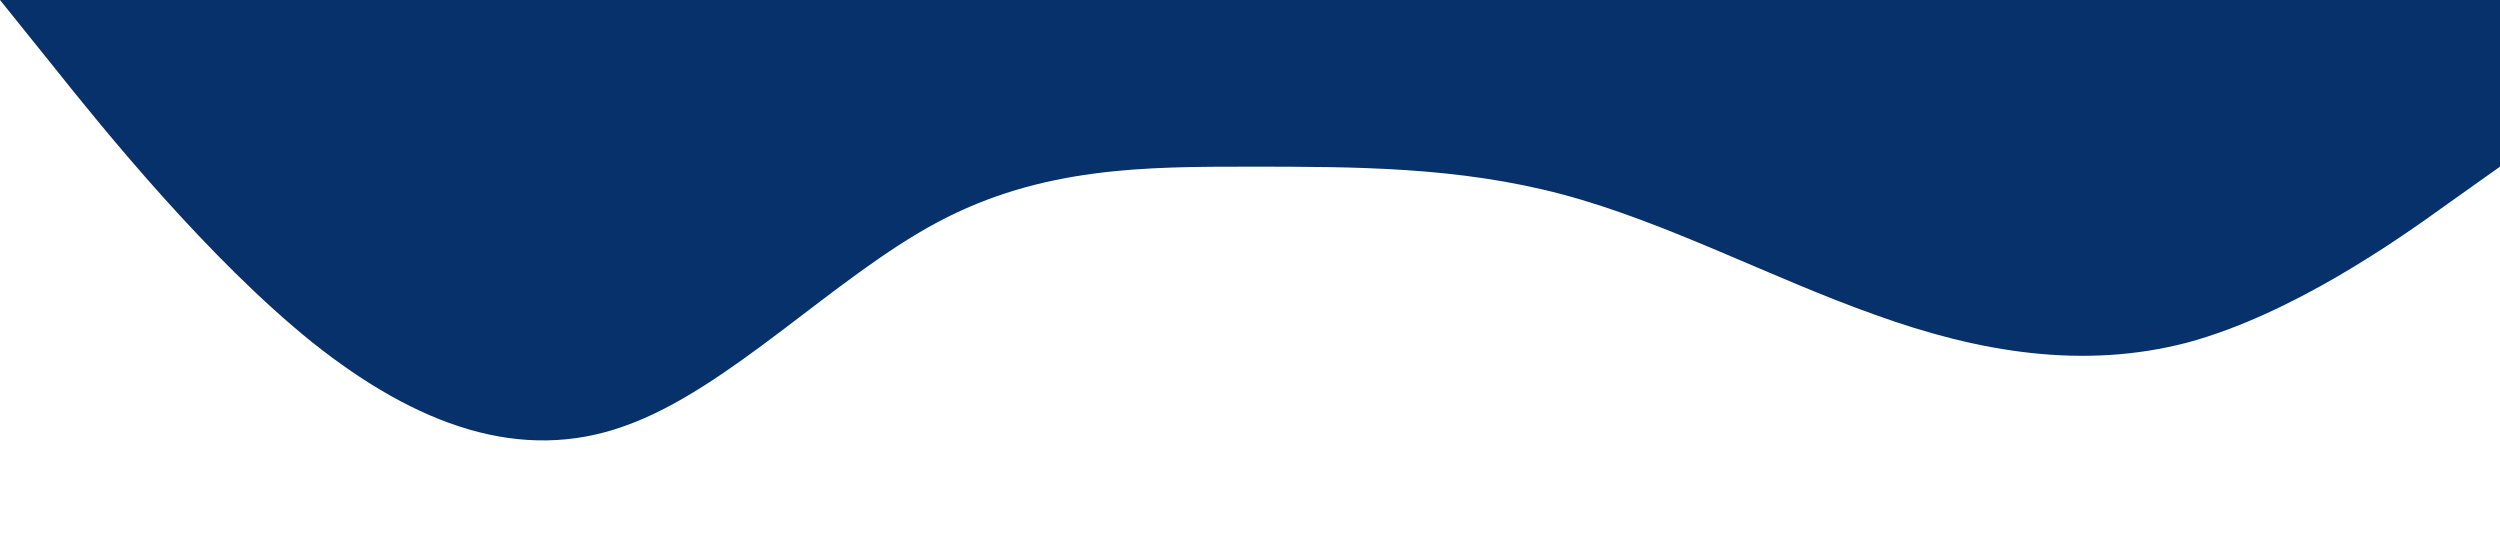 <?xml version="1.0" standalone="no"?><svg xmlns="http://www.w3.org/2000/svg" viewBox="0 0 1440 320"><path fill="#07316bcb" fill-opacity="1" d="M0,0L30,37.3C60,75,120,149,180,197.3C240,245,300,267,360,245.3C420,224,480,160,540,128C600,96,660,96,720,96C780,96,840,96,900,112C960,128,1020,160,1080,181.3C1140,203,1200,213,1260,197.3C1320,181,1380,139,1410,117.3L1440,96L1440,0L1410,0C1380,0,1320,0,1260,0C1200,0,1140,0,1080,0C1020,0,960,0,900,0C840,0,780,0,720,0C660,0,600,0,540,0C480,0,420,0,360,0C300,0,240,0,180,0C120,0,60,0,30,0L0,0Z"></path></svg>
